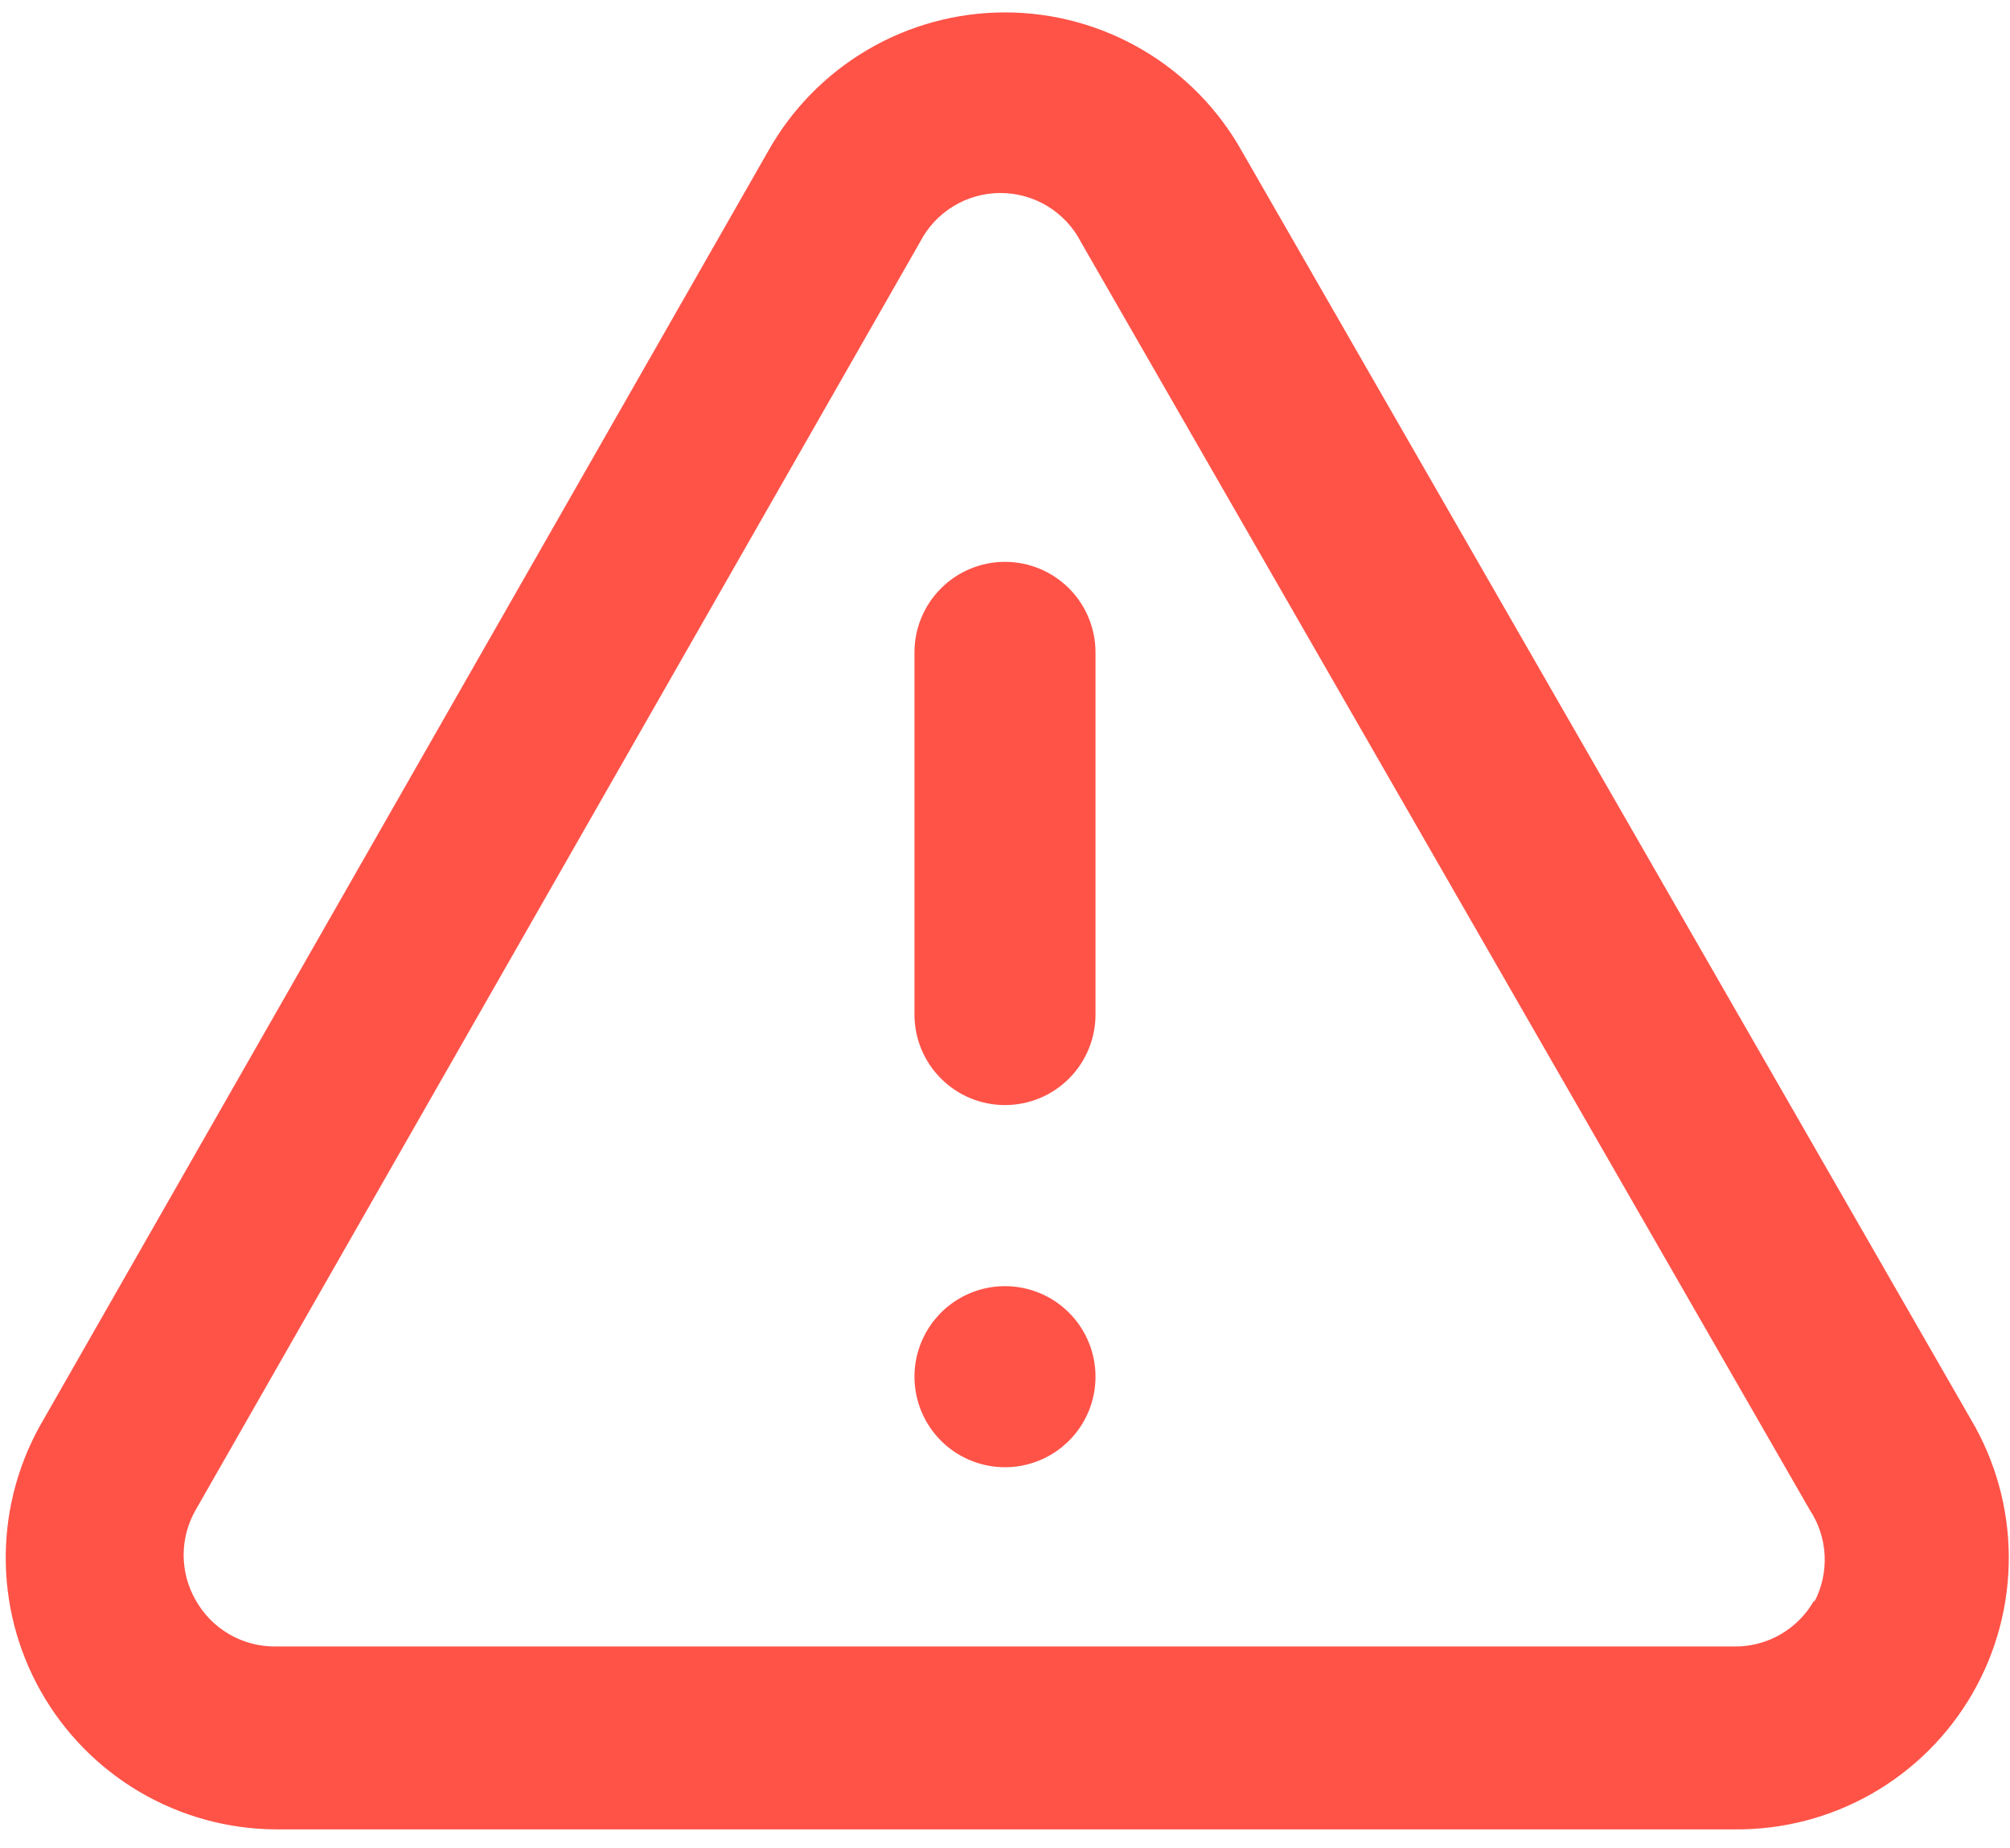 <svg width="99" height="91" viewBox="0 0 99 91" fill="none" xmlns="http://www.w3.org/2000/svg">
<path d="M49.5 63.334C48.618 63.334 47.756 63.596 47.023 64.085C46.29 64.575 45.718 65.272 45.381 66.086C45.043 66.901 44.955 67.797 45.127 68.662C45.299 69.527 45.724 70.321 46.347 70.945C46.971 71.568 47.765 71.993 48.63 72.165C49.495 72.337 50.391 72.249 51.206 71.911C52.021 71.574 52.717 71.002 53.207 70.269C53.697 69.536 53.958 68.674 53.958 67.792C53.958 66.61 53.488 65.476 52.652 64.64C51.816 63.804 50.682 63.334 49.5 63.334ZM97.07 69.888L61.181 7.471C60.021 5.391 58.326 3.659 56.273 2.453C54.219 1.247 51.881 0.611 49.5 0.611C47.118 0.611 44.78 1.247 42.727 2.453C40.673 3.659 38.979 5.391 37.819 7.471L2.152 69.888C0.952 71.912 0.307 74.217 0.283 76.57C0.258 78.923 0.855 81.241 2.013 83.29C3.171 85.338 4.848 87.045 6.877 88.238C8.905 89.431 11.213 90.068 13.566 90.084H85.434C87.806 90.107 90.142 89.499 92.201 88.323C94.261 87.146 95.971 85.442 97.155 83.387C98.339 81.331 98.955 78.998 98.941 76.626C98.926 74.254 98.28 71.928 97.07 69.888ZM89.357 78.804C88.966 79.5 88.396 80.077 87.706 80.477C87.016 80.877 86.231 81.085 85.434 81.078H13.566C12.768 81.085 11.983 80.877 11.293 80.477C10.603 80.077 10.033 79.5 9.642 78.804C9.251 78.127 9.045 77.358 9.045 76.575C9.045 75.793 9.251 75.024 9.642 74.346L45.309 11.929C45.683 11.199 46.252 10.586 46.952 10.158C47.652 9.73 48.456 9.504 49.277 9.504C50.097 9.504 50.902 9.73 51.602 10.158C52.302 10.586 52.871 11.199 53.245 11.929L89.134 74.346C89.577 75.014 89.831 75.789 89.87 76.589C89.909 77.389 89.732 78.186 89.357 78.894V78.804ZM49.5 27.667C48.317 27.667 47.183 28.137 46.347 28.973C45.511 29.809 45.041 30.943 45.041 32.126V49.959C45.041 51.141 45.511 52.275 46.347 53.111C47.183 53.948 48.317 54.417 49.5 54.417C50.682 54.417 51.816 53.948 52.652 53.111C53.488 52.275 53.958 51.141 53.958 49.959V32.126C53.958 30.943 53.488 29.809 52.652 28.973C51.816 28.137 50.682 27.667 49.5 27.667Z" fill="#FF5348"/>
</svg>
